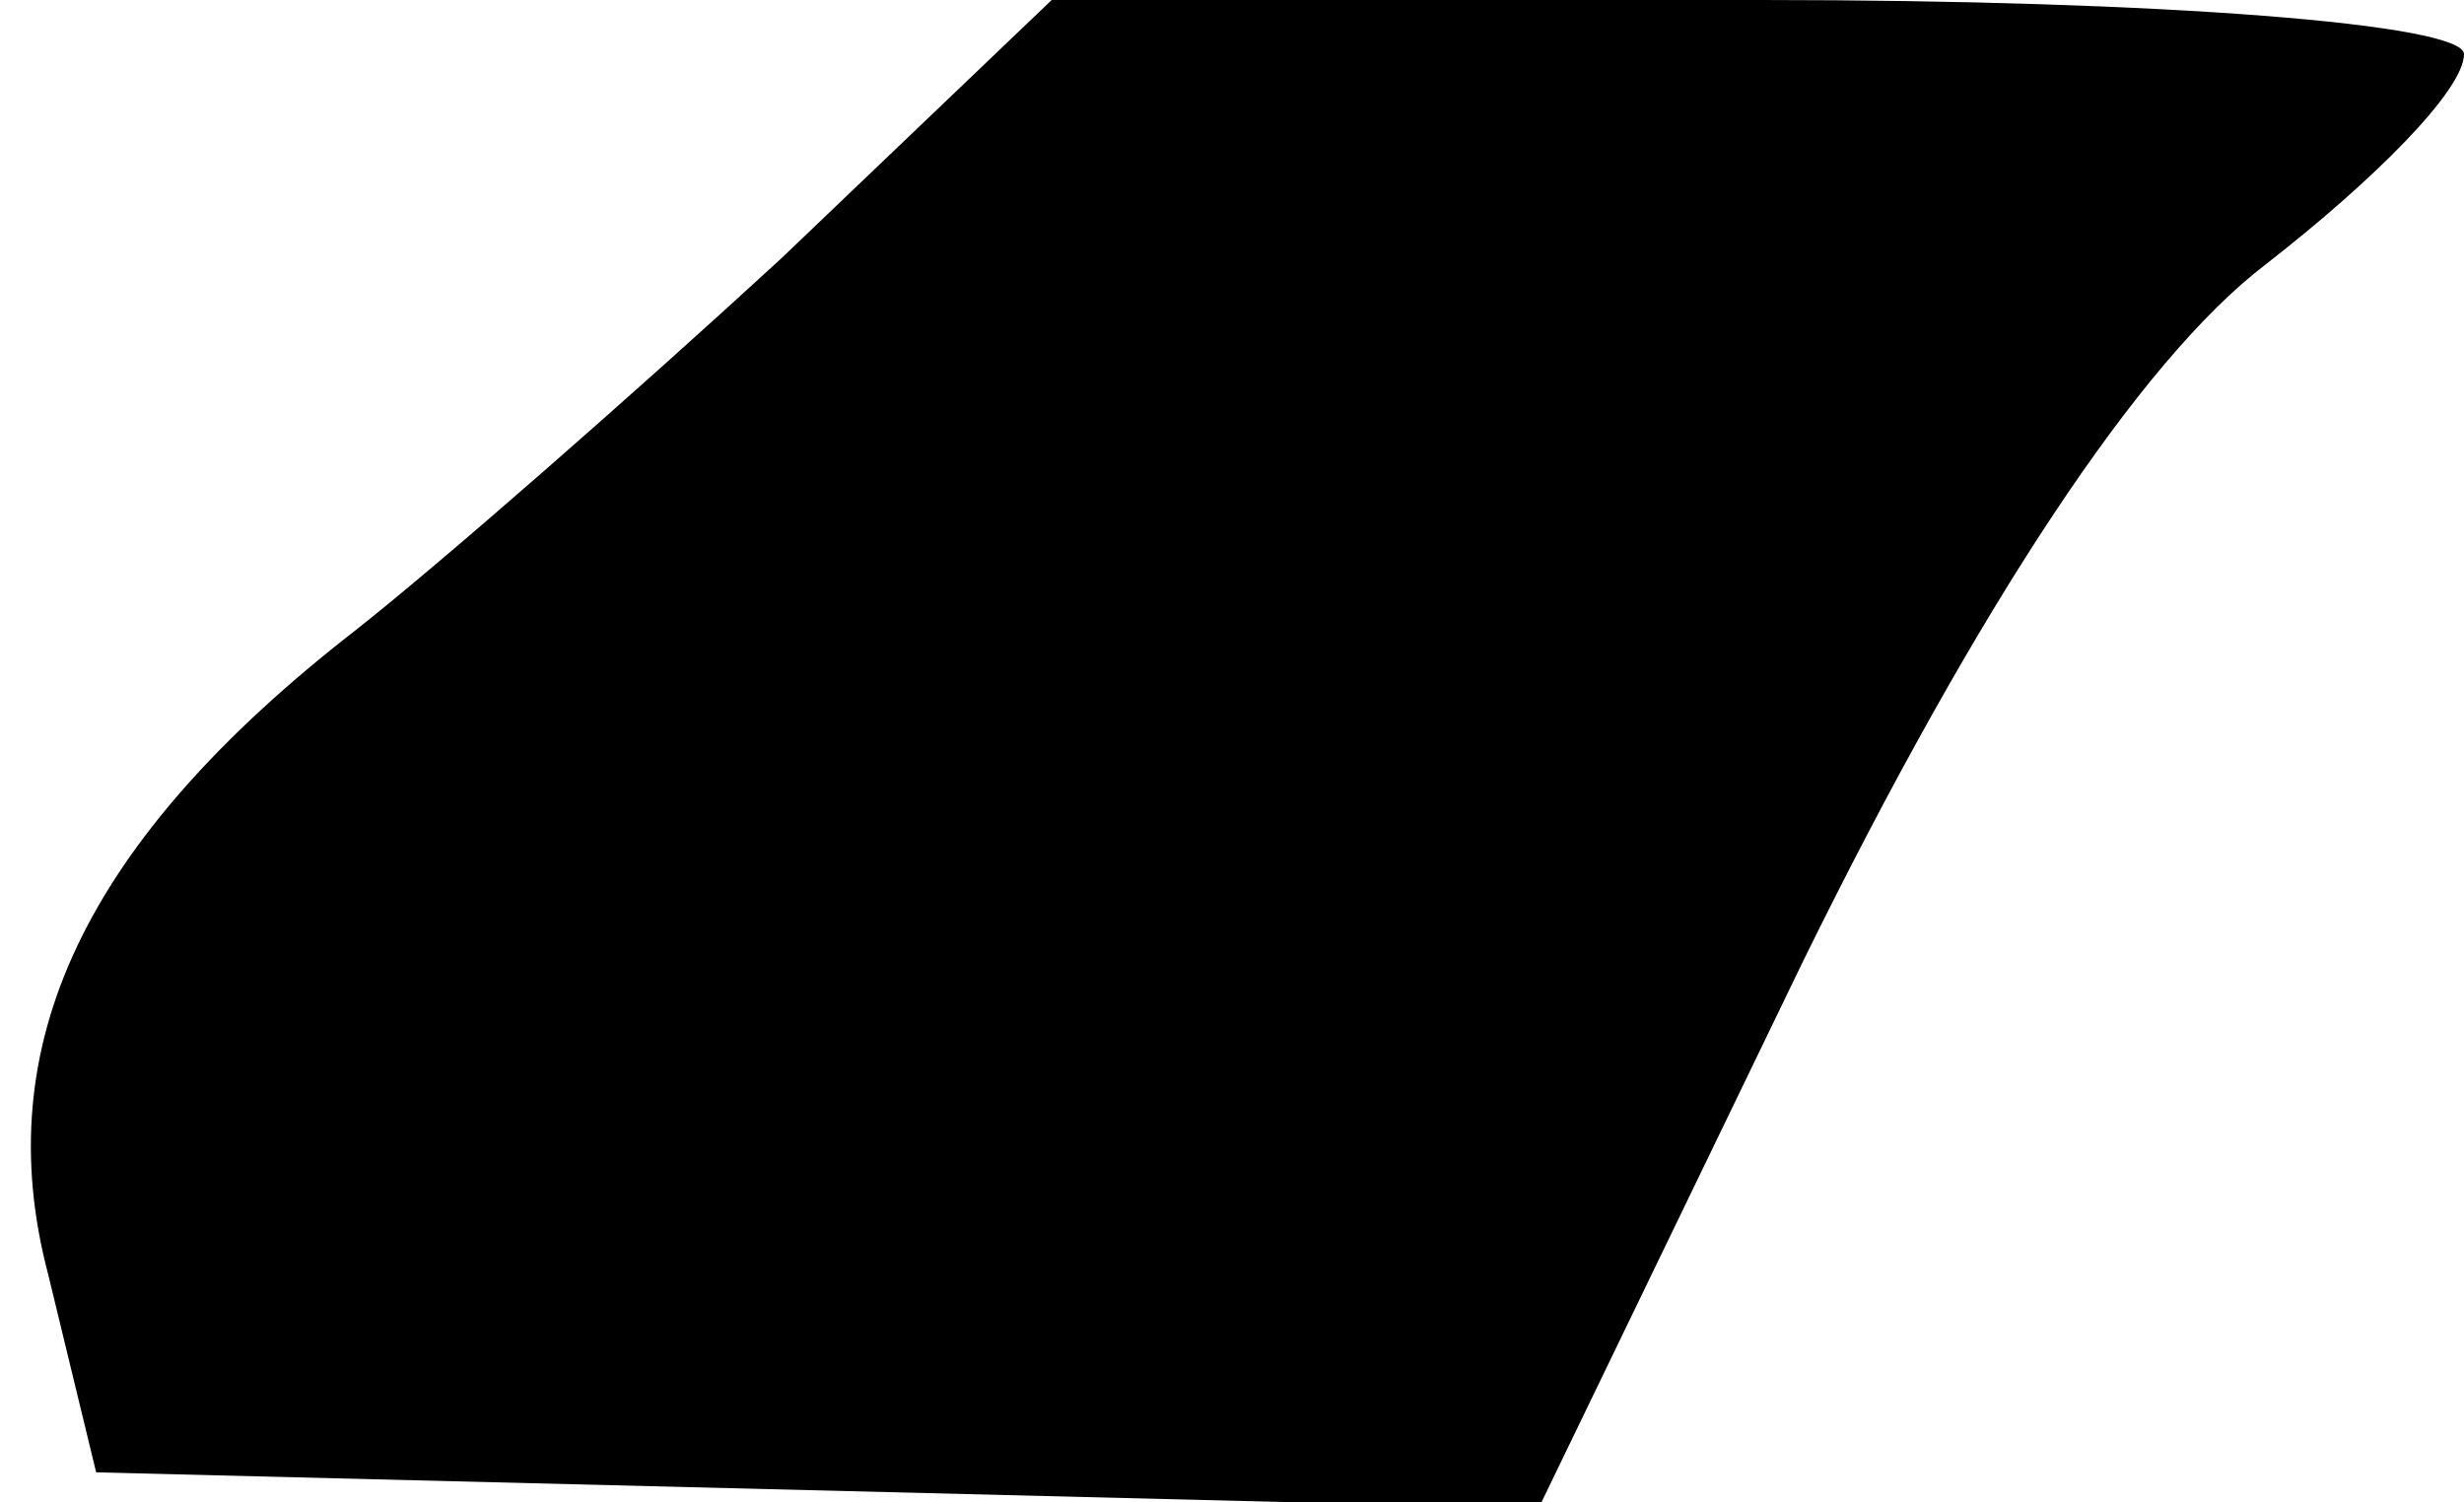 <?xml version="1.0" standalone="no"?>
<!DOCTYPE svg PUBLIC "-//W3C//DTD SVG 20010904//EN"
 "http://www.w3.org/TR/2001/REC-SVG-20010904/DTD/svg10.dtd">
<svg version="1.0" xmlns="http://www.w3.org/2000/svg"
 width="41pt" height="25pt" viewBox="0 0 41 25"
 preserveAspectRatio="xMidYMid meet">
<g transform="translate(0,25) scale(0.1,-0.1)"
fill="#000000" stroke="none">
<path fill="#000000" stroke="none" d="M130 207 c-25 -23 -57 -51 -71 -62 -45
-35 -61 -69 -51 -107 l8 -33 120 -3 120 -3 44 91 c29 59 56 100 77 116 18 14
33 29 33 35 0 5 -50 9 -117 9 l-118 0 -45 -43z"/>
</g>
</svg>
